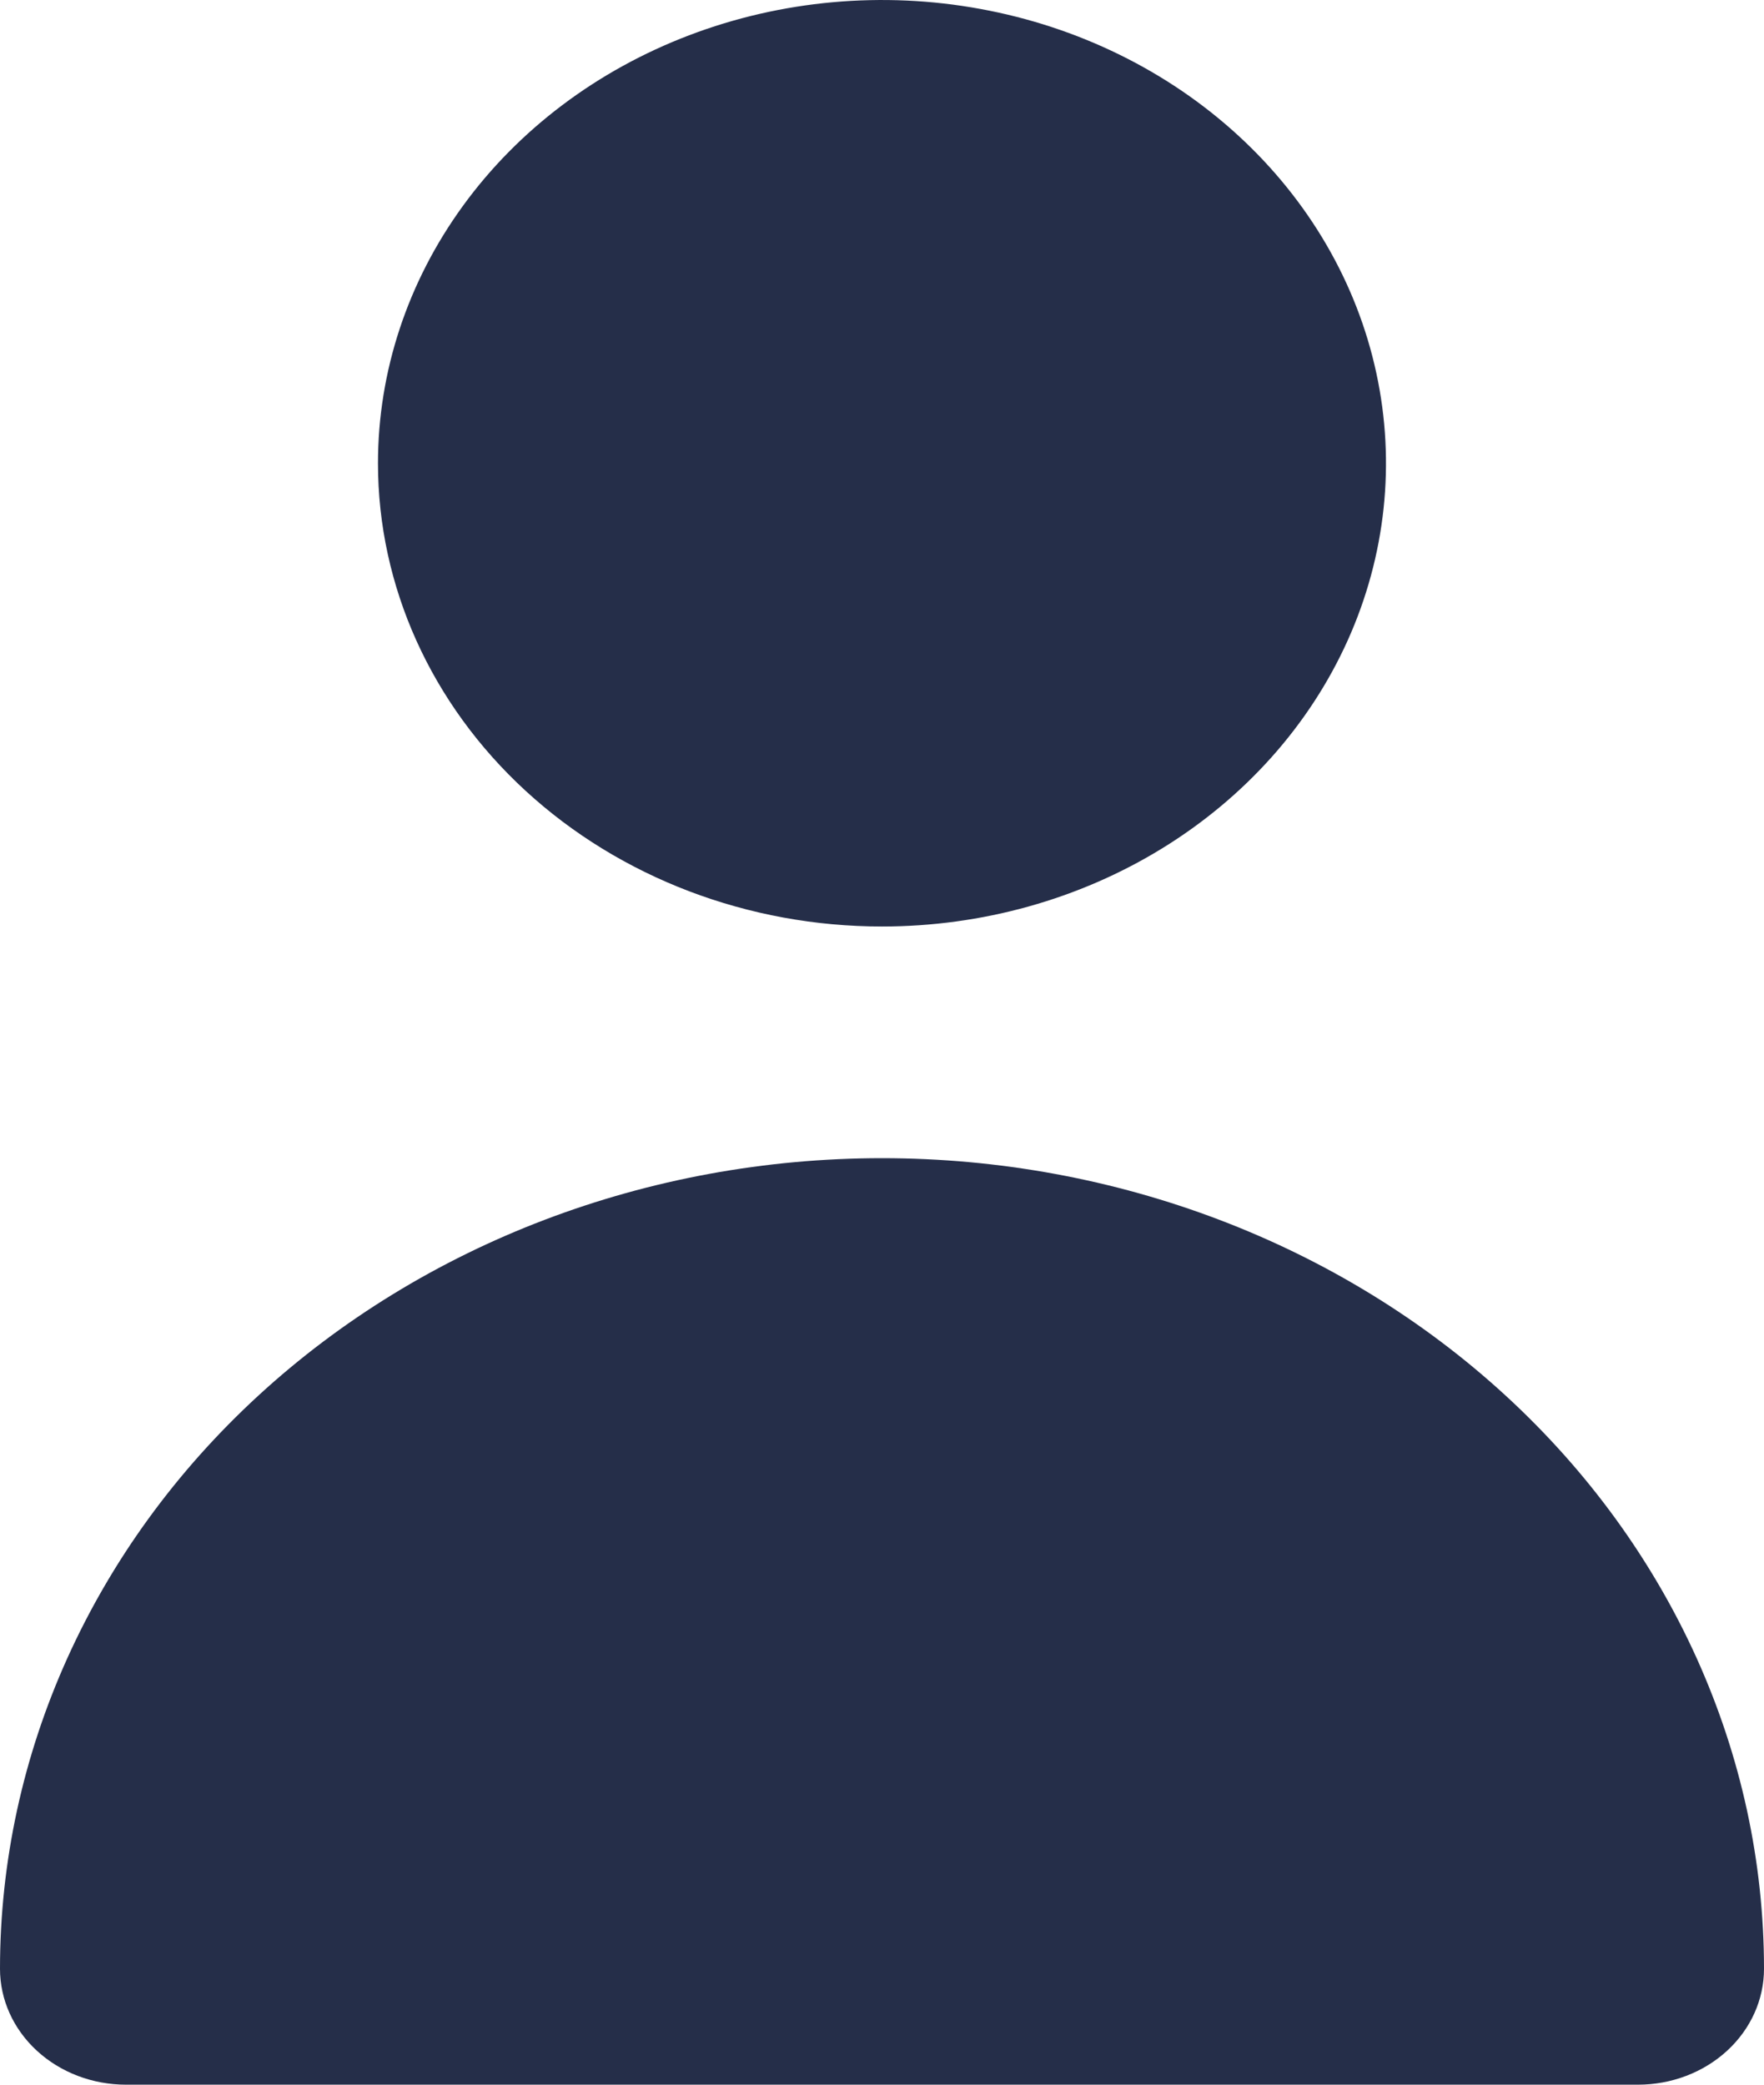 <svg width="33" height="39" viewBox="0 0 33 39" fill="none" xmlns="http://www.w3.org/2000/svg">
<path d="M16.5 17.333C18.365 17.333 20.188 16.825 21.738 15.873C23.289 14.92 24.497 13.567 25.211 11.983C25.924 10.4 26.111 8.657 25.747 6.976C25.384 5.295 24.486 3.75 23.167 2.538C21.848 1.326 20.168 0.501 18.339 0.167C16.511 -0.168 14.615 0.004 12.892 0.66C11.169 1.316 9.696 2.426 8.66 3.852C7.624 5.277 7.071 6.953 7.071 8.667C7.071 10.965 8.065 13.17 9.833 14.795C11.601 16.42 13.999 17.333 16.5 17.333ZM30.643 39C31.268 39 31.868 38.772 32.31 38.365C32.752 37.959 33 37.408 33 36.833C33 32.811 31.262 28.953 28.167 26.109C25.073 23.265 20.876 21.667 16.5 21.667C12.124 21.667 7.927 23.265 4.833 26.109C1.738 28.953 6.52086e-08 32.811 0 36.833C0 37.408 0.248 37.959 0.69 38.365C1.132 38.772 1.732 39 2.357 39H30.643Z" fill="#252E49"/>
</svg>
